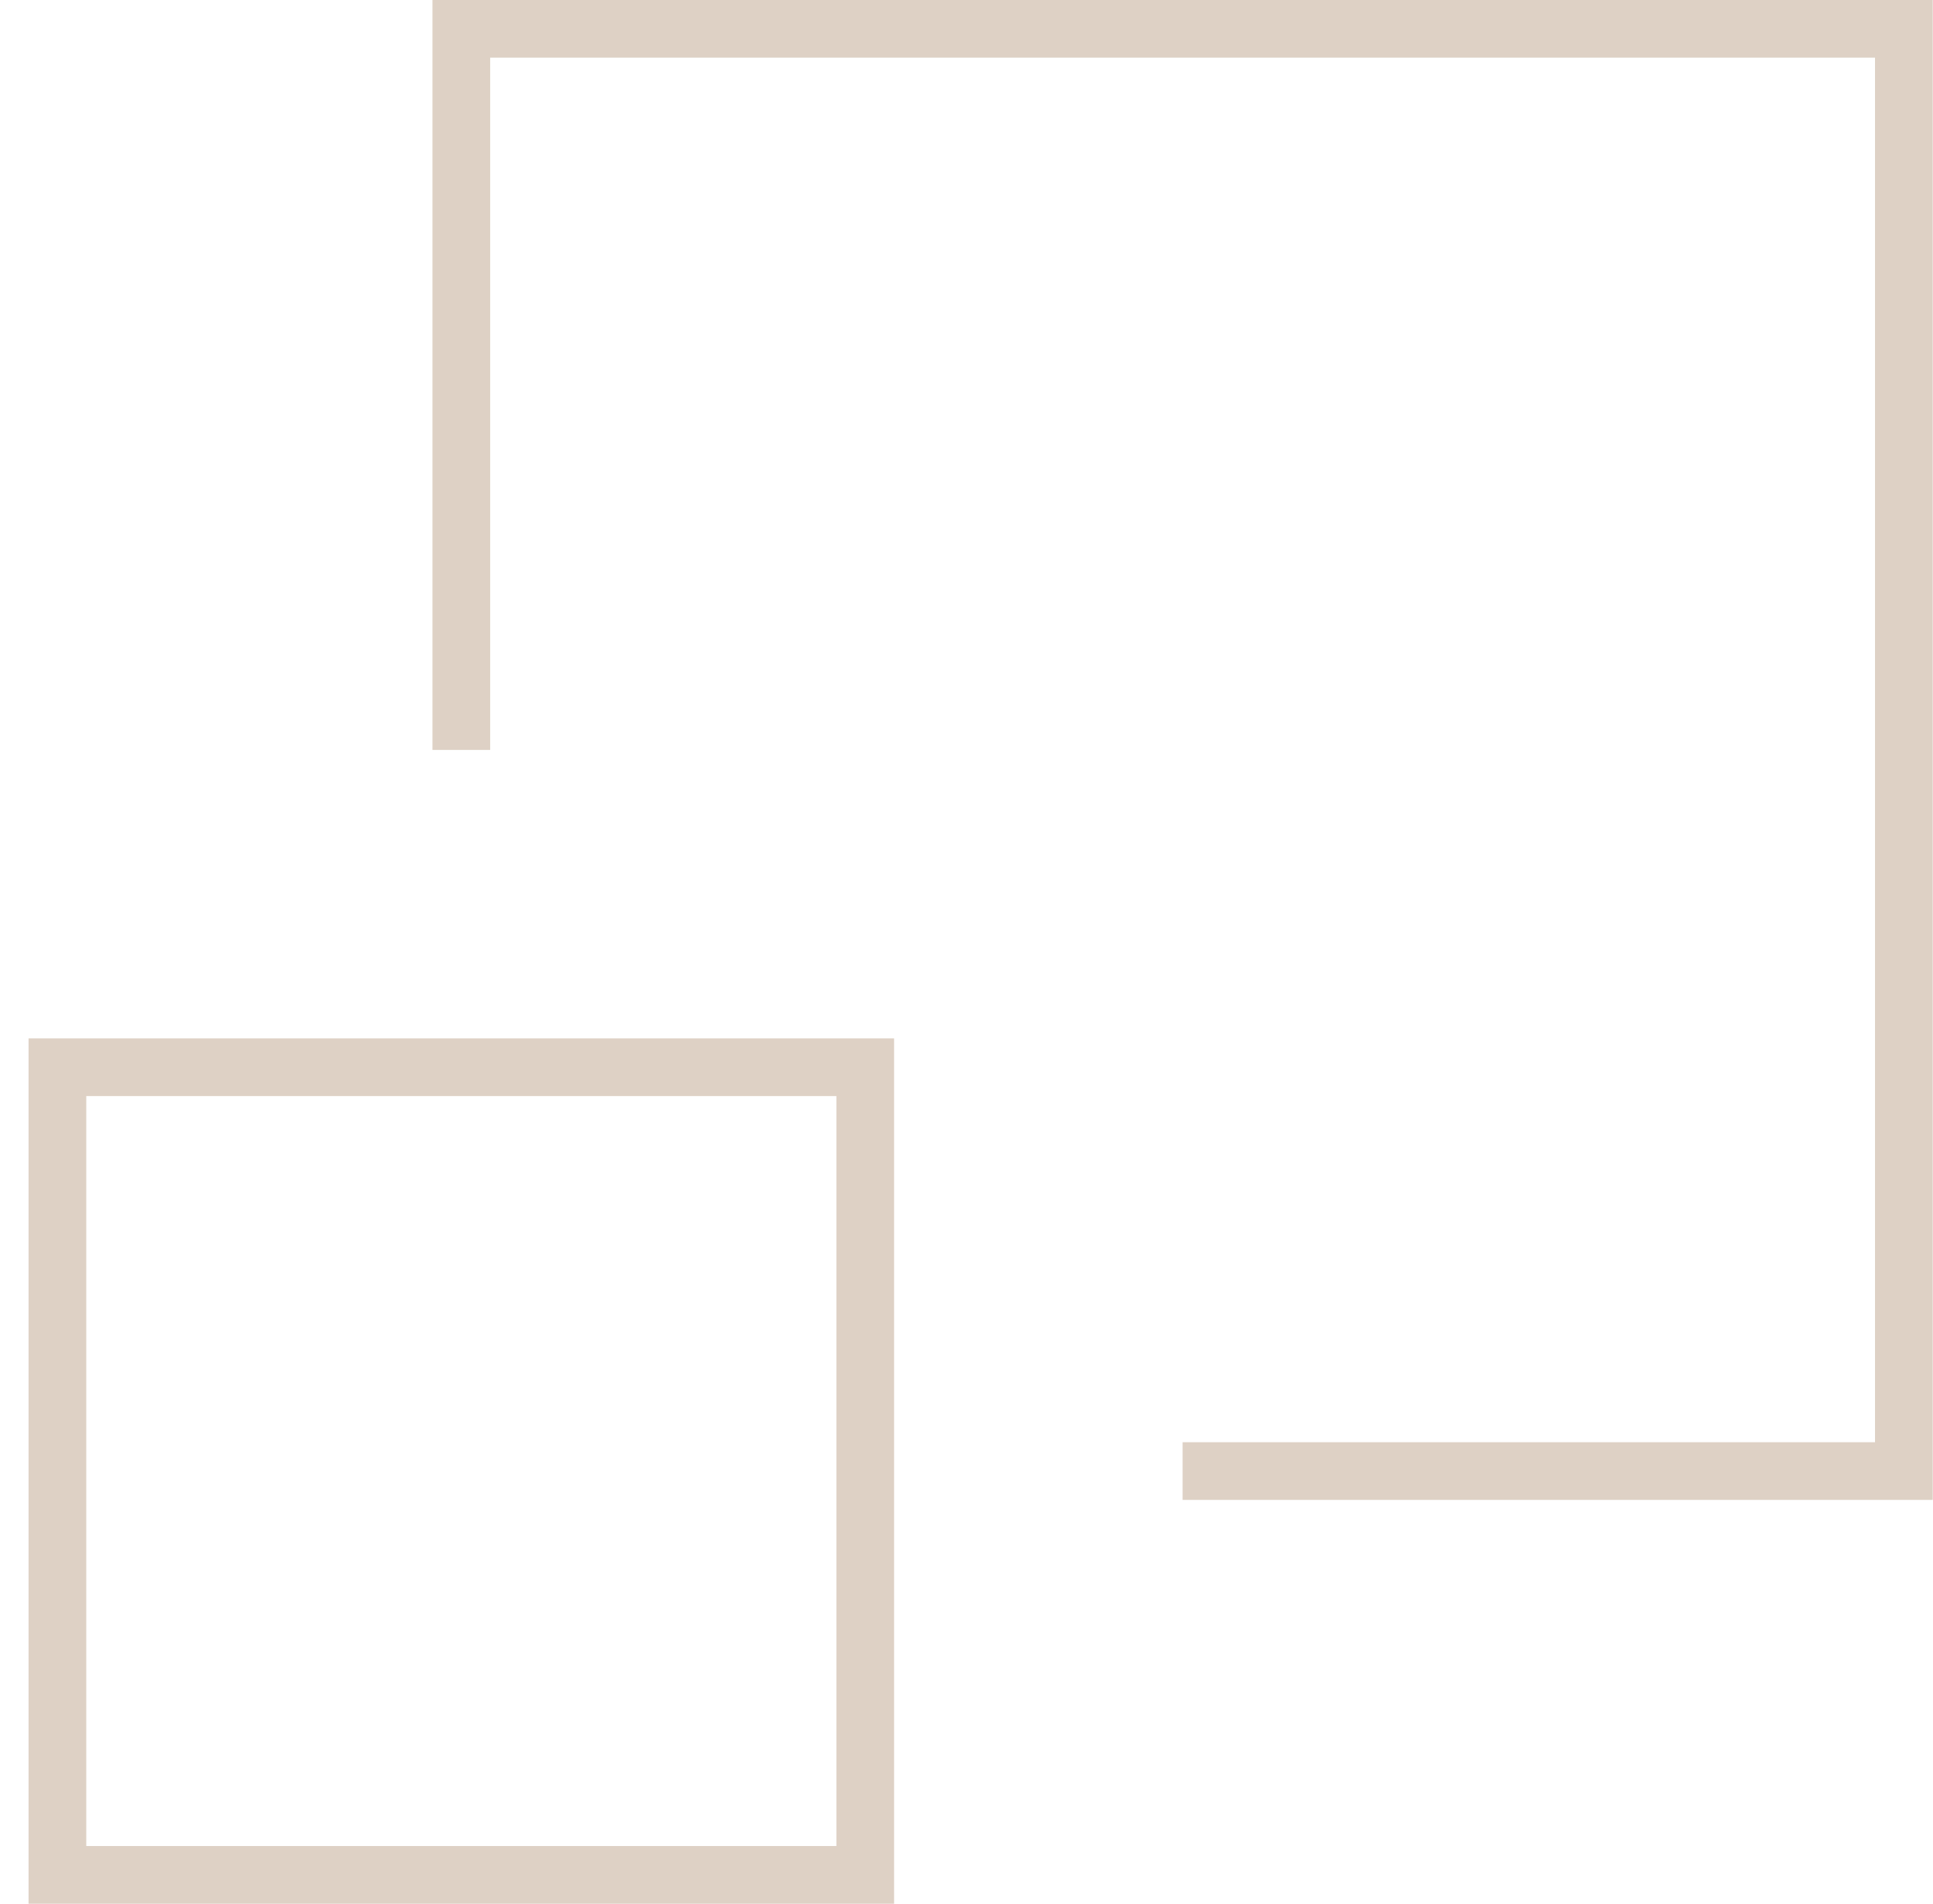 <svg width="67" height="66" viewBox="0 0 67 66" fill="none" xmlns="http://www.w3.org/2000/svg">
<path d="M29.99 64.999L1.99 64.999L1.99 36.999L15.99 36.999L29.99 36.999L29.99 50.999L29.99 64.999Z" stroke="#DED1C5" stroke-width="2"/>
<path d="M15.99 25.999L15.99 0.999L40.99 0.999L65.99 0.999L65.99 25.999L65.99 50.999L40.99 50.999" stroke="#DED1C5" stroke-width="2"/>
</svg>
